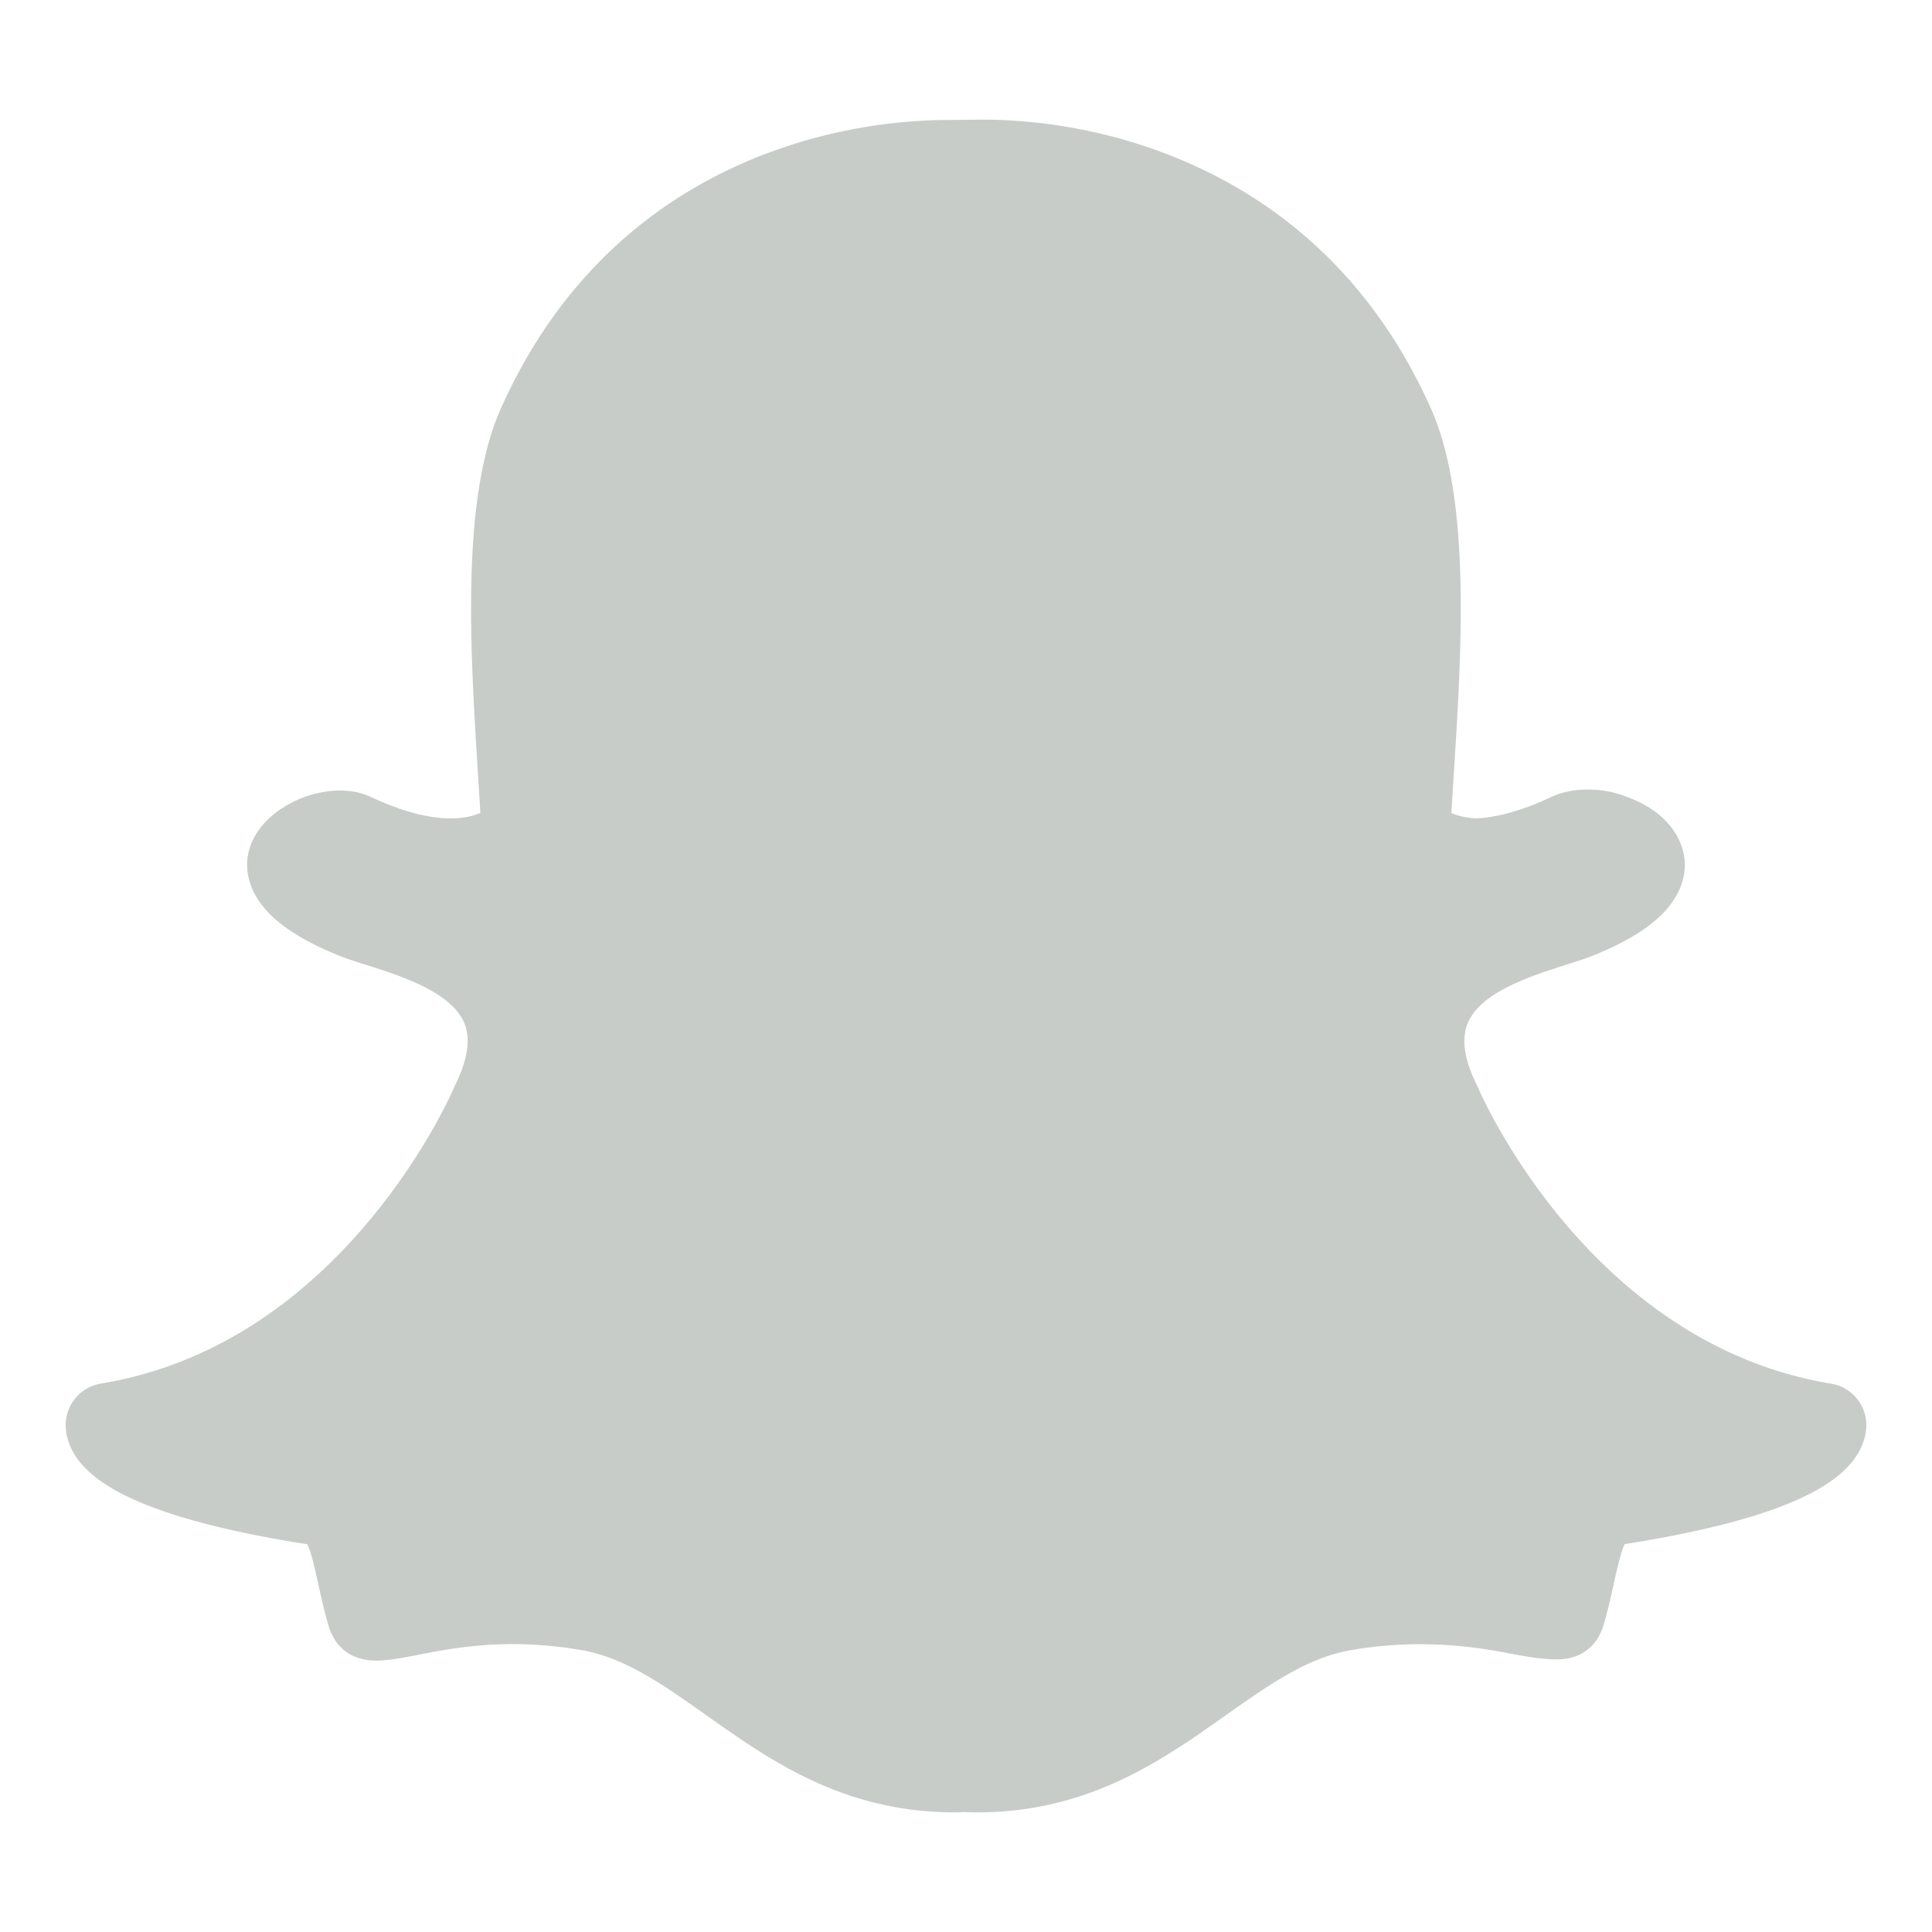 <svg viewBox="0 0 512 512" xml:space="preserve" xmlns="http://www.w3.org/2000/svg" enable-background="new 0 0 512 512"><path d="M485.234 366.68c-63.793-10.528-92.547-76.049-93.709-78.83-.09-.179-.15-.361-.268-.539-3.248-6.636-4.027-12.112-2.24-16.267 3.492-8.196 16.852-12.439 25.682-15.258 2.564-.8 4.984-1.579 6.98-2.357 8.705-3.441 14.912-7.177 19.025-11.395 4.895-5.059 5.846-9.897 5.785-13.041-.15-7.655-5.99-14.47-15.322-17.793-3.137-1.284-6.74-1.97-10.383-1.97-2.475 0-6.178.327-9.662 1.97-7.463 3.502-14.143 5.415-19.898 5.68-3.035-.149-5.189-.806-6.59-1.429.178-2.995.359-6.074.57-9.243l.086-1.38c2.057-32.384 4.592-72.669-6.086-96.595-7.301-16.386-17.123-30.472-29.197-41.9-10.107-9.568-21.857-17.345-34.926-23.082-22.693-10.05-43.871-11.545-54.488-11.545h-1.195c-2.949.028-7.748.088-8.203.088-10.584 0-31.789 1.496-54.545 11.546-13.035 5.743-24.725 13.486-34.808 23.058-12.019 11.424-21.802 25.478-29.082 41.804-10.673 23.896-8.143 64.183-6.111 96.539v.061c.205 3.469.449 7.089.656 10.619-1.553.688-4.088 1.46-7.814 1.46-6.023 0-13.182-1.911-21.268-5.713-2.387-1.102-5.1-1.674-8.082-1.674-4.799 0-9.898 1.411-14.287 4.012-5.545 3.257-9.126 7.833-10.111 12.944-.627 3.352-.594 10.021 6.803 16.78 4.082 3.712 10.049 7.149 17.775 10.199 2.029.808 4.443 1.558 6.979 2.357 8.831 2.818 22.218 7.062 25.71 15.258 1.758 4.154.98 9.631-2.268 16.267-.09.178-.184.36-.239.539-.835 1.912-8.438 19.11-24.038 37.267-8.859 10.316-18.609 18.955-28.992 25.658-12.676 8.189-26.363 13.515-40.711 15.878a11.168 11.168 0 0 0-9.338 11.665 14.24 14.24 0 0 0 1.168 4.872v.027c2.291 5.353 7.574 9.872 16.166 13.851 10.496 4.872 26.186 8.973 46.674 12.171 1.041 1.978 2.115 6.908 2.859 10.283.779 3.596 1.59 7.303 2.748 11.216 1.251 4.249 4.471 9.333 12.797 9.333 3.158 0 6.769-.72 10.973-1.521 6.141-1.202 14.559-2.846 25.027-2.846 5.816 0 11.84.505 17.892 1.526 11.69 1.94 21.773 9.061 33.436 17.315 17.059 12.08 36.389 25.748 65.912 25.748.805 0 1.611-.027 2.416-.088.957.061 2.176.088 3.432.088 29.527 0 48.85-13.668 65.912-25.721l.033-.027c11.658-8.226 21.74-15.342 33.432-17.288 6.055-1.015 12.074-1.526 17.891-1.526 10.021 0 17.959 1.287 25.027 2.667 4.623.89 8.203 1.345 10.979 1.345h.535c6.084 0 10.555-3.35 12.258-9.182 1.135-3.857 1.939-7.444 2.74-11.124.689-3.174 1.824-8.255 2.836-10.232 20.488-3.225 36.178-7.295 46.68-12.171 8.559-3.979 13.838-8.492 16.129-13.817.689-1.585 1.105-3.226 1.199-4.933.327-5.652-3.702-10.704-9.341-11.604zm0 0" fill="#c8ccc9" class="fill-ffeb3b"></path></svg>